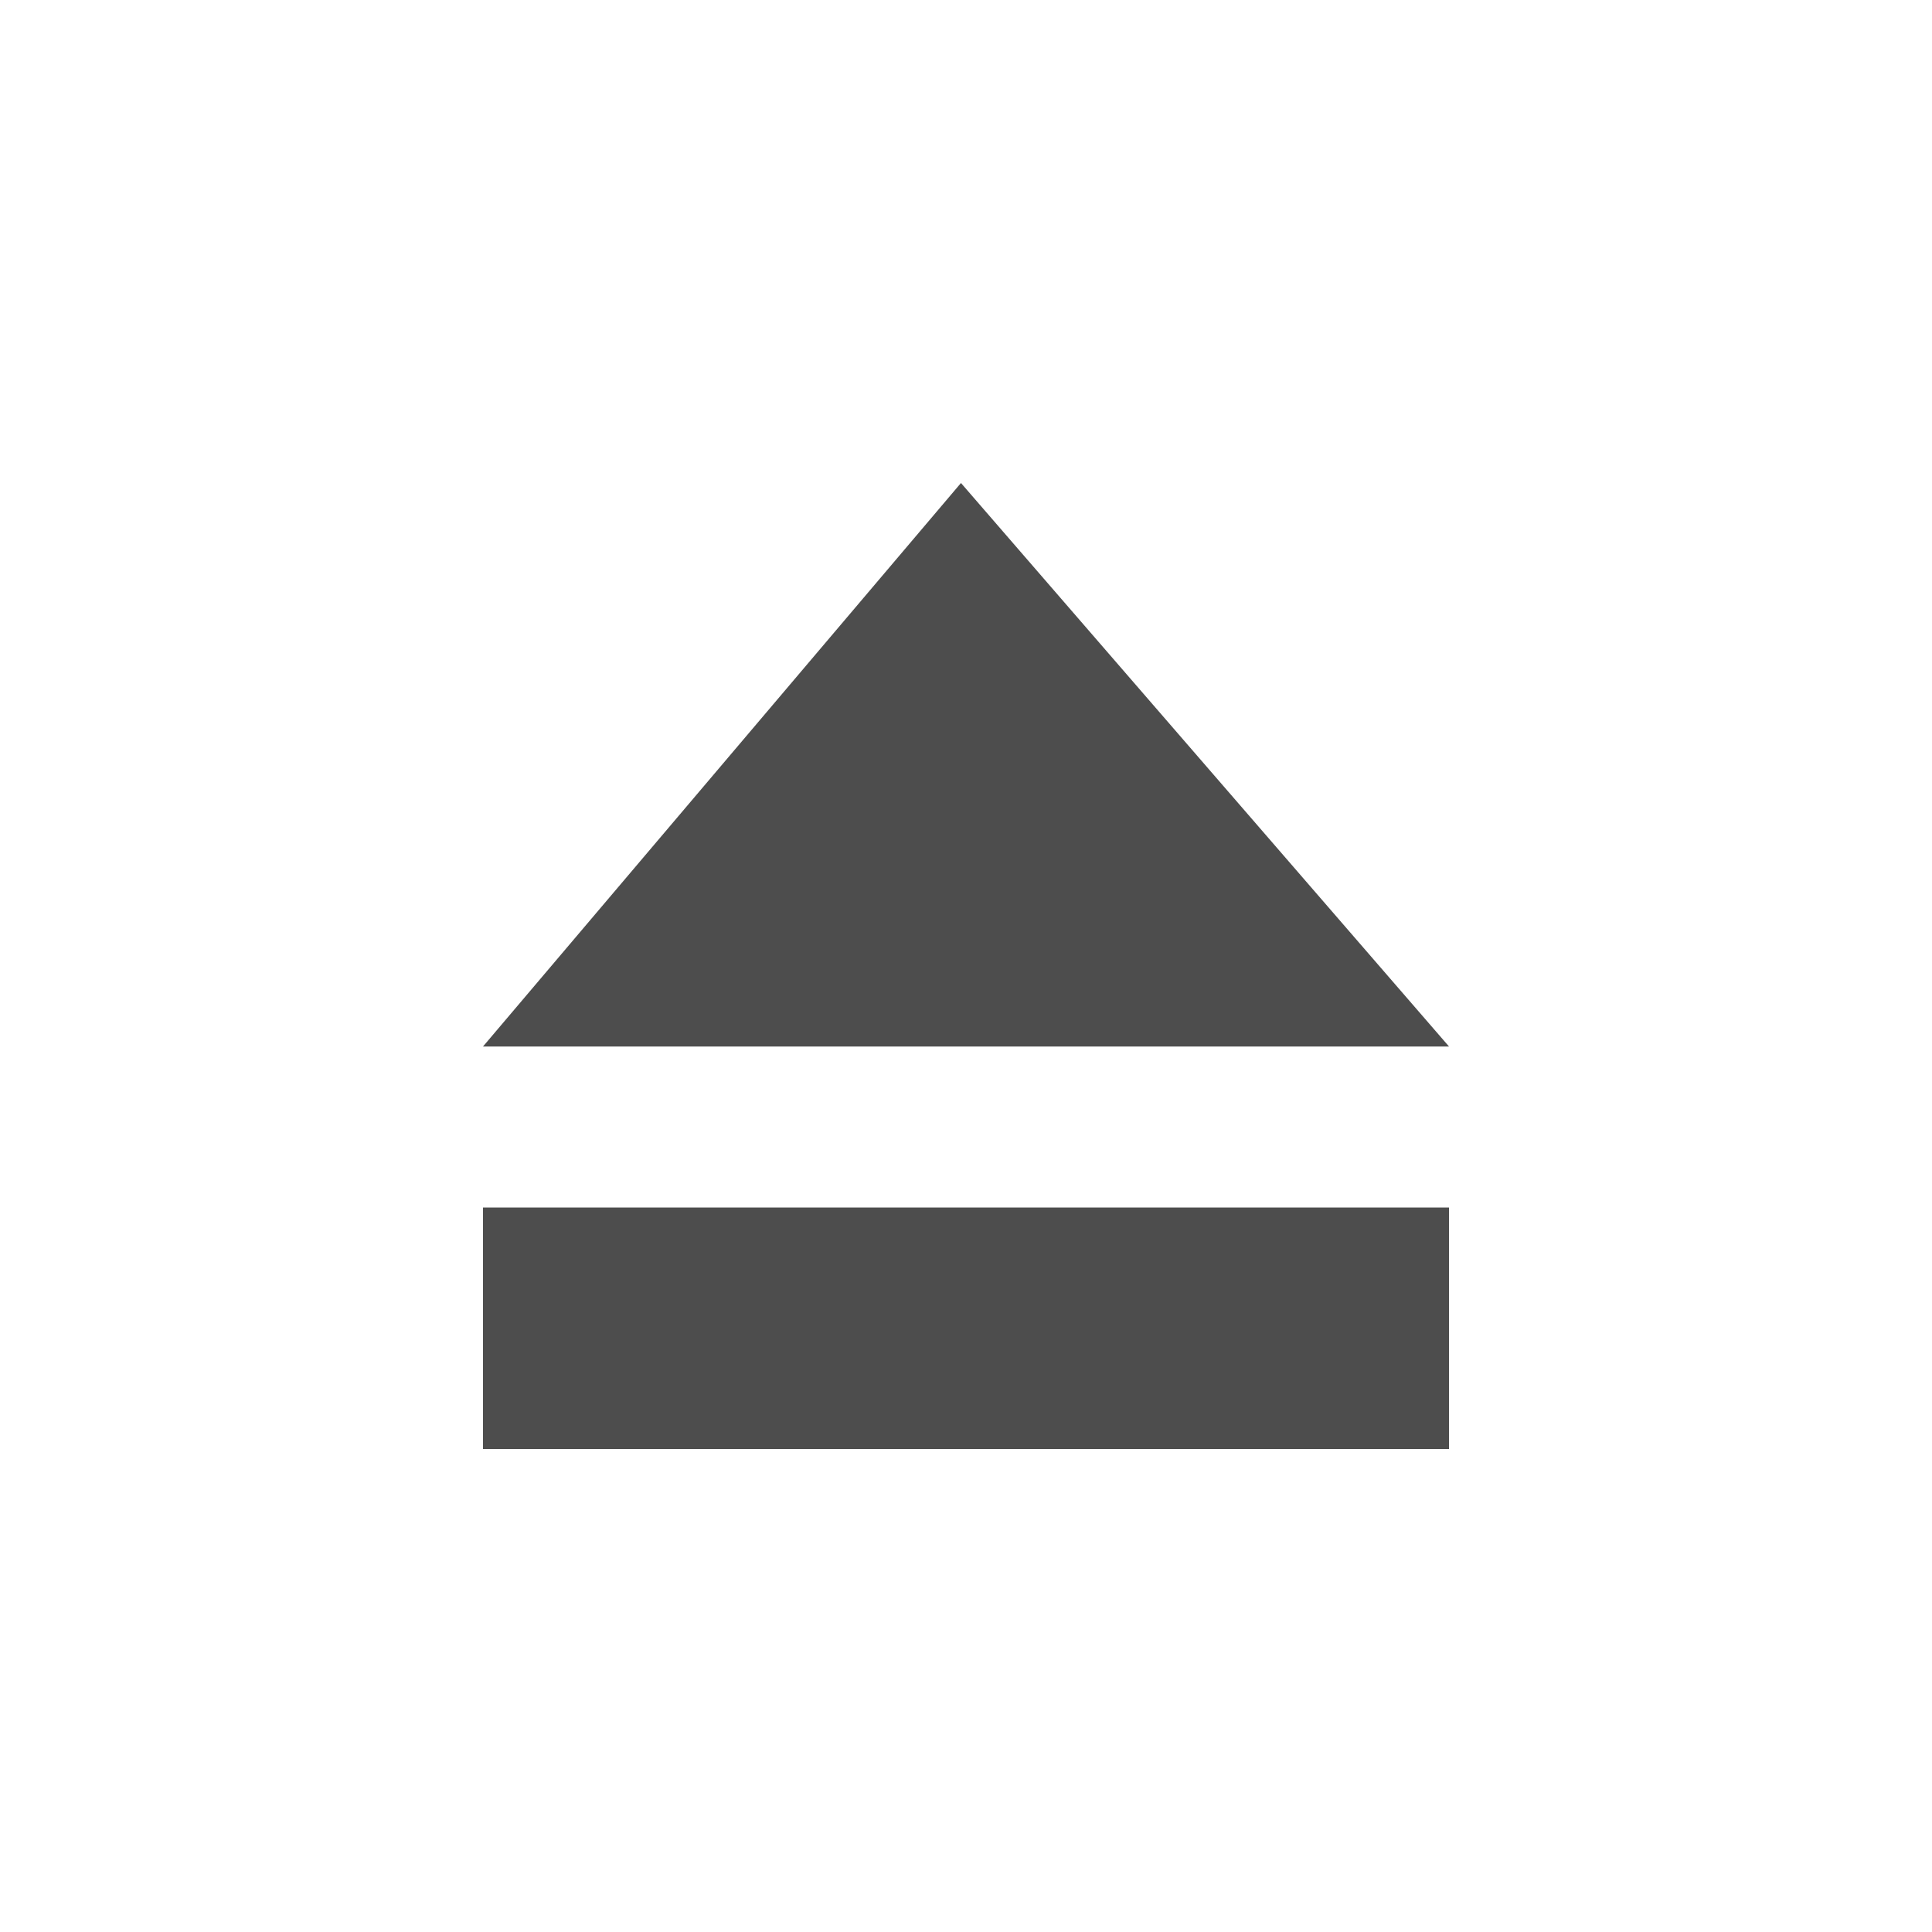 <?xml version="1.0" encoding="UTF-8" standalone="no"?>
<svg
   xmlns:dc="http://purl.org/dc/elements/1.1/"
   xmlns:cc="http://creativecommons.org/ns#"
   xmlns:rdf="http://www.w3.org/1999/02/22-rdf-syntax-ns#"
   xmlns:svg="http://www.w3.org/2000/svg"
   xmlns="http://www.w3.org/2000/svg"
   xmlns:xlink="http://www.w3.org/1999/xlink"
   xmlns:sodipodi="http://sodipodi.sourceforge.net/DTD/sodipodi-0.dtd"
   xmlns:inkscape="http://www.inkscape.org/namespaces/inkscape"
   version="1.2"
   width="48"
   height="48"
   id="svg2"
   inkscape:version="0.91 r13725"
   sodipodi:docname="notification-device-eject.svg">
  <sodipodi:namedview
     pagecolor="#ffffff"
     bordercolor="#666666"
     borderopacity="1"
     objecttolerance="10"
     gridtolerance="10"
     guidetolerance="10"
     inkscape:pageopacity="0"
     inkscape:pageshadow="2"
     inkscape:window-width="640"
     inkscape:window-height="480"
     id="namedview202302" />
  <defs
     id="defs4">
    <linearGradient
       x1="45.448"
       y1="92.54"
       x2="45.448"
       y2="7.017"
       id="ButtonShadow-9"
       gradientUnits="userSpaceOnUse"
       gradientTransform="scale(1.006,0.994)">
      <stop
         id="stop3750-3"
         style="stop-color:#000000;stop-opacity:1"
         offset="0" />
      <stop
         id="stop3752-1"
         style="stop-color:#000000;stop-opacity:0.588"
         offset="1" />
    </linearGradient>
    <filter
       color-interpolation-filters="sRGB"
       id="filter3174-4">
      <feGaussianBlur
         stdDeviation="1.71"
         id="feGaussianBlur3176-5" />
    </filter>
    <linearGradient
       x1="45.448"
       y1="92.54"
       x2="45.448"
       y2="7.017"
       id="ButtonShadow"
       gradientUnits="userSpaceOnUse"
       gradientTransform="scale(1.006,0.994)">
      <stop
         id="stop3750-9"
         style="stop-color:#000000;stop-opacity:1"
         offset="0" />
      <stop
         id="stop3752-7"
         style="stop-color:#000000;stop-opacity:0.588"
         offset="1" />
    </linearGradient>
    <filter
       color-interpolation-filters="sRGB"
       id="filter3174">
      <feGaussianBlur
         stdDeviation="1.71"
         id="feGaussianBlur3176" />
    </filter>
    <linearGradient
       x1="45.448"
       y1="92.54"
       x2="45.448"
       y2="7.017"
       id="linearGradient6176"
       xlink:href="#ButtonShadow-9"
       gradientUnits="userSpaceOnUse"
       gradientTransform="scale(1.006,0.994)" />
    <linearGradient
       x1="45.448"
       y1="92.54"
       x2="45.448"
       y2="7.017"
       id="linearGradient6178"
       xlink:href="#ButtonShadow"
       gradientUnits="userSpaceOnUse"
       gradientTransform="scale(1.006,0.994)" />
  </defs>
  <g
     transform="translate(473,-641.362)"
     id="layer1">
    <g
       transform="translate(403.273,612.317)"
       id="layer2"
       style="display:none">
      <rect
         width="86"
         height="85"
         rx="6"
         ry="6"
         x="5"
         y="7"
         id="rect3745"
         style="opacity:0.9;fill:url(#linearGradient6178);fill-opacity:1;fill-rule:nonzero;stroke:none;filter:url(#filter3174)" />
    </g>
    <g
       transform="translate(400,611.953)"
       id="layer2-4"
       style="display:none">
      <rect
         width="86"
         height="85"
         rx="6"
         ry="6"
         x="5"
         y="7"
         id="rect3745-5"
         style="opacity:0.9;fill:url(#linearGradient6176);fill-opacity:1;fill-rule:nonzero;stroke:none;filter:url(#filter3174-4)" />
    </g>
    <path
       d="m -449.125,653.362 -11.875,14 24,0 -12.125,-14 z m -11.875,18 0,6 24,0 0,-6 -24,0 z"
       id="rect4595"
       style="color:#bebebe;fill:#4d4d4d;fill-opacity:1;fill-rule:nonzero;stroke:none;stroke-width:1;marker:none;visibility:visible;display:inline;overflow:visible;enable-background:accumulate" />
  </g>
</svg>
